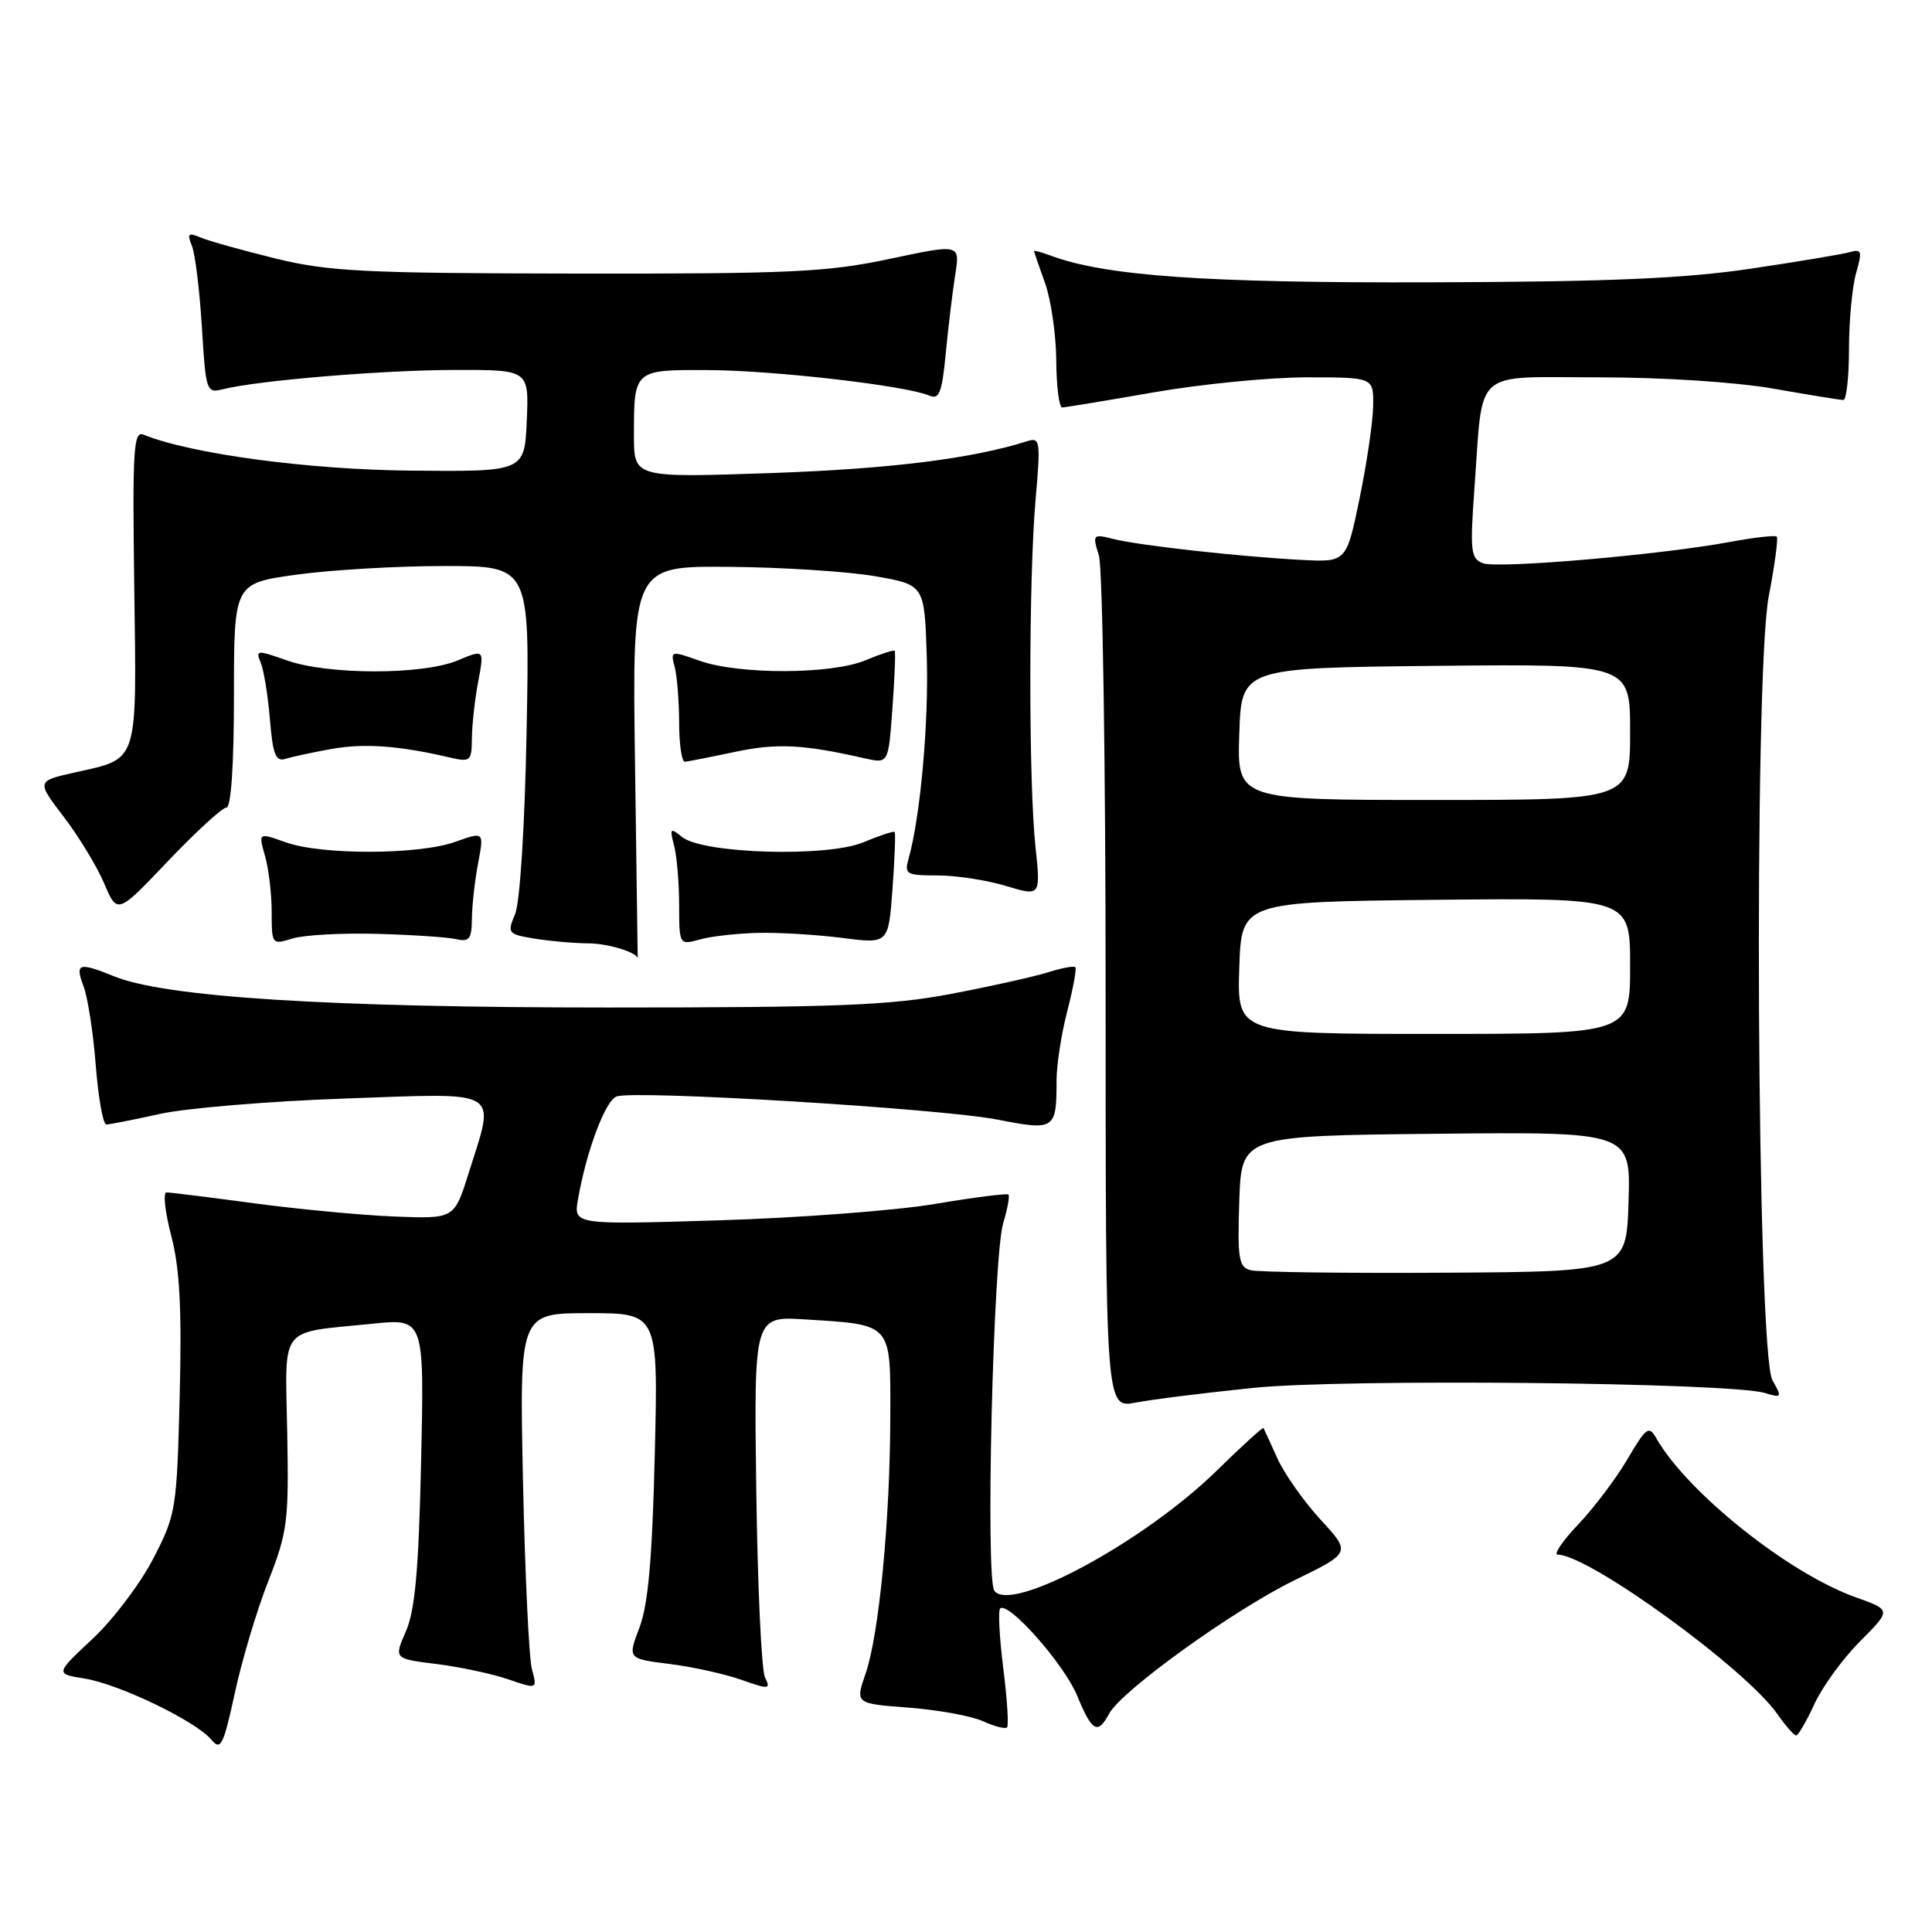 <?xml version="1.0" encoding="UTF-8" standalone="no"?>
<!DOCTYPE svg PUBLIC "-//W3C//DTD SVG 1.1//EN" "http://www.w3.org/Graphics/SVG/1.1/DTD/svg11.dtd" >
<svg xmlns="http://www.w3.org/2000/svg" xmlns:xlink="http://www.w3.org/1999/xlink" version="1.1" viewBox="0 0 256 256">
 <g >
 <path fill="currentColor"
d=" M 35.55 209.50 C 38.10 203.01 38.28 201.57 38.06 189.88 C 37.80 175.37 36.77 176.68 49.36 175.40 C 56.22 174.70 56.22 174.70 55.80 193.60 C 55.48 208.00 55.00 213.37 53.79 216.15 C 52.19 219.79 52.19 219.79 57.84 220.49 C 60.95 220.88 65.23 221.79 67.35 222.52 C 71.20 223.84 71.20 223.84 70.48 221.17 C 70.09 219.70 69.56 208.49 69.30 196.25 C 68.83 174.00 68.83 174.00 78.02 174.00 C 87.22 174.00 87.22 174.00 86.76 192.75 C 86.43 206.47 85.89 212.61 84.74 215.64 C 83.16 219.79 83.16 219.79 88.70 220.48 C 91.75 220.86 96.03 221.81 98.23 222.58 C 101.93 223.89 102.15 223.86 101.36 222.24 C 100.90 221.28 100.38 210.13 100.21 197.45 C 99.90 174.40 99.90 174.40 106.70 174.83 C 118.31 175.56 118.00 175.21 117.97 187.73 C 117.94 201.37 116.48 216.59 114.70 221.75 C 113.32 225.74 113.32 225.74 120.41 226.27 C 124.31 226.57 128.74 227.38 130.25 228.07 C 131.77 228.76 133.20 229.13 133.44 228.89 C 133.68 228.66 133.45 225.13 132.94 221.06 C 132.43 216.99 132.24 213.42 132.52 213.14 C 133.57 212.10 141.01 220.51 142.72 224.67 C 144.70 229.47 145.45 229.90 146.96 227.08 C 148.60 224.02 163.45 213.33 171.57 209.37 C 179.01 205.74 179.01 205.74 175.00 201.38 C 172.79 198.98 170.21 195.33 169.27 193.26 C 168.33 191.19 167.50 189.37 167.42 189.22 C 167.34 189.07 164.54 191.62 161.19 194.90 C 151.55 204.33 133.91 213.84 131.75 210.77 C 130.57 209.08 131.60 166.46 132.93 162.07 C 133.50 160.18 133.81 158.48 133.62 158.29 C 133.43 158.10 129.05 158.66 123.89 159.53 C 118.73 160.40 105.84 161.38 95.25 161.70 C 75.99 162.29 75.99 162.29 76.59 158.90 C 77.70 152.53 80.20 145.86 81.69 145.29 C 83.98 144.41 124.68 146.88 132.21 148.36 C 139.78 149.84 140.00 149.69 140.00 143.14 C 140.00 141.10 140.64 136.98 141.42 133.97 C 142.20 130.96 142.68 128.34 142.49 128.15 C 142.29 127.96 140.64 128.27 138.82 128.85 C 136.99 129.42 131.22 130.71 126.00 131.70 C 117.95 133.22 111.00 133.50 80.50 133.50 C 43.58 133.50 21.92 132.13 15.13 129.37 C 10.42 127.46 9.91 127.62 11.07 130.68 C 11.63 132.16 12.36 136.89 12.69 141.18 C 13.03 145.48 13.65 149.00 14.09 149.00 C 14.52 149.00 17.72 148.37 21.19 147.60 C 24.66 146.83 35.71 145.91 45.75 145.56 C 66.76 144.82 65.66 144.14 62.08 155.50 C 60.19 161.50 60.19 161.50 52.35 161.20 C 48.03 161.03 39.65 160.24 33.72 159.45 C 27.78 158.65 22.54 158.00 22.06 158.00 C 21.58 158.00 21.87 160.59 22.69 163.75 C 23.82 168.06 24.10 173.38 23.81 185.00 C 23.43 200.02 23.32 200.69 20.31 206.52 C 18.60 209.83 14.98 214.62 12.26 217.16 C 7.31 221.79 7.31 221.79 11.23 222.42 C 15.78 223.15 25.98 228.07 28.01 230.52 C 29.25 232.01 29.60 231.30 31.11 224.35 C 32.04 220.03 34.04 213.35 35.55 209.50 Z  M 240.43 225.77 C 241.49 223.47 244.22 219.73 246.49 217.46 C 250.61 213.33 250.61 213.33 245.92 211.66 C 237.01 208.50 223.54 197.74 219.44 190.53 C 218.50 188.86 218.10 189.16 215.65 193.34 C 214.14 195.91 211.20 199.81 209.11 202.01 C 207.02 204.20 205.81 206.00 206.41 206.00 C 210.50 206.00 231.28 221.08 235.50 227.11 C 236.60 228.68 237.72 229.96 238.00 229.96 C 238.28 229.95 239.37 228.07 240.43 225.77 Z  M 166.08 183.90 C 178.08 182.67 229.24 183.18 233.86 184.58 C 236.11 185.26 236.16 185.18 234.86 182.90 C 232.78 179.23 232.35 89.52 234.37 79.00 C 235.16 74.88 235.64 71.33 235.43 71.11 C 235.23 70.90 232.46 71.21 229.28 71.80 C 220.09 73.52 198.44 75.38 196.49 74.63 C 194.88 74.02 194.77 73.02 195.37 64.72 C 196.55 48.55 194.92 50.00 211.87 50.00 C 220.40 50.00 230.04 50.63 235.00 51.50 C 239.68 52.32 243.84 53.00 244.25 53.00 C 244.66 53.00 245.00 49.96 245.00 46.24 C 245.00 42.53 245.43 38.00 245.94 36.19 C 246.77 33.33 246.67 32.96 245.19 33.39 C 244.26 33.67 238.32 34.66 232.00 35.60 C 223.19 36.91 213.24 37.34 189.50 37.41 C 159.72 37.50 146.50 36.57 139.25 33.88 C 138.01 33.42 137.01 33.15 137.02 33.27 C 137.02 33.40 137.68 35.30 138.47 37.50 C 139.26 39.70 139.93 44.31 139.96 47.75 C 139.98 51.19 140.34 54.00 140.75 53.99 C 141.16 53.98 146.62 53.08 152.87 51.99 C 159.12 50.90 168.24 50.00 173.12 50.00 C 182.00 50.00 182.00 50.00 181.95 53.75 C 181.93 55.81 181.12 61.33 180.16 66.00 C 178.41 74.50 178.41 74.50 172.46 74.19 C 164.26 73.76 150.96 72.28 147.54 71.42 C 144.80 70.73 144.74 70.80 145.61 73.61 C 146.10 75.20 146.50 101.27 146.50 131.55 C 146.50 186.61 146.50 186.61 150.50 185.85 C 152.70 185.43 159.71 184.55 166.08 183.90 Z  M 84.14 101.00 C 83.78 75.00 83.78 75.00 96.64 75.11 C 103.71 75.17 112.42 75.73 116.00 76.36 C 122.50 77.50 122.50 77.50 122.80 87.00 C 123.08 95.70 121.96 108.19 120.40 113.75 C 119.81 115.84 120.08 116.00 124.22 116.00 C 126.68 116.00 130.76 116.62 133.29 117.39 C 137.90 118.78 137.90 118.78 137.20 112.14 C 136.29 103.50 136.30 76.79 137.22 66.19 C 137.90 58.42 137.83 57.92 136.11 58.46 C 128.81 60.78 117.95 62.13 102.25 62.68 C 84.00 63.31 84.00 63.31 84.00 57.74 C 84.00 48.96 83.96 48.99 93.86 49.04 C 102.50 49.07 120.07 51.10 123.11 52.41 C 124.46 52.99 124.81 52.09 125.32 46.80 C 125.65 43.34 126.22 38.66 126.57 36.41 C 127.22 32.32 127.22 32.32 117.86 34.31 C 109.60 36.06 104.75 36.29 76.50 36.25 C 48.21 36.21 43.57 35.98 36.50 34.25 C 32.10 33.17 27.63 31.92 26.58 31.47 C 24.95 30.78 24.77 30.95 25.43 32.58 C 25.86 33.63 26.45 38.47 26.75 43.32 C 27.27 51.90 27.35 52.13 29.57 51.57 C 34.19 50.41 50.77 49.03 60.30 49.02 C 70.09 49.00 70.09 49.00 69.80 55.75 C 69.50 62.50 69.50 62.50 54.50 62.36 C 40.85 62.24 25.27 60.14 19.00 57.59 C 17.69 57.05 17.54 59.61 17.79 77.83 C 18.11 101.47 18.44 100.44 9.94 102.35 C 4.83 103.50 4.83 103.50 8.45 108.24 C 10.44 110.84 12.85 114.81 13.81 117.07 C 15.55 121.16 15.55 121.16 22.28 114.08 C 25.99 110.19 29.47 107.00 30.01 107.00 C 30.62 107.00 31.00 101.27 31.00 92.15 C 31.00 77.30 31.00 77.30 39.25 76.15 C 43.79 75.52 52.61 75.00 58.85 75.00 C 70.20 75.00 70.20 75.00 69.78 96.75 C 69.54 109.49 68.90 119.59 68.25 121.13 C 67.19 123.65 67.29 123.79 70.82 124.37 C 72.84 124.70 76.08 124.99 78.00 125.00 C 80.57 125.02 84.38 126.18 84.50 126.98 C 84.50 126.99 84.34 115.30 84.14 101.00 Z  M 50.00 123.74 C 54.67 123.87 59.40 124.19 60.50 124.45 C 62.18 124.84 62.51 124.39 62.53 121.71 C 62.55 119.94 62.92 116.63 63.36 114.34 C 64.14 110.19 64.14 110.19 60.32 111.55 C 55.48 113.28 42.62 113.31 37.86 111.61 C 34.23 110.31 34.23 110.31 35.11 113.40 C 35.60 115.10 36.00 118.45 36.00 120.85 C 36.00 125.16 36.04 125.20 38.75 124.36 C 40.26 123.89 45.33 123.61 50.00 123.74 Z  M 100.50 123.61 C 103.25 123.55 108.25 123.85 111.61 124.28 C 117.73 125.07 117.73 125.07 118.26 117.78 C 118.55 113.78 118.68 110.38 118.55 110.24 C 118.42 110.09 116.55 110.71 114.40 111.61 C 109.59 113.62 93.08 113.13 90.35 110.89 C 88.82 109.64 88.72 109.74 89.31 112.00 C 89.68 113.38 89.98 116.91 89.99 119.87 C 90.00 125.23 90.00 125.23 92.75 124.48 C 94.26 124.06 97.75 123.67 100.50 123.61 Z  M 44.00 99.23 C 48.28 98.47 52.86 98.80 59.50 100.35 C 62.36 101.02 62.50 100.90 62.53 97.77 C 62.55 95.97 62.93 92.59 63.37 90.27 C 64.17 86.03 64.17 86.03 60.62 87.52 C 56.01 89.44 43.49 89.44 38.02 87.51 C 34.06 86.11 33.84 86.13 34.53 87.76 C 34.94 88.72 35.50 92.10 35.76 95.28 C 36.16 100.04 36.53 100.97 37.87 100.54 C 38.77 100.26 41.52 99.67 44.00 99.23 Z  M 97.43 99.62 C 102.97 98.45 106.45 98.63 114.61 100.49 C 117.72 101.19 117.72 101.19 118.25 93.85 C 118.55 89.81 118.68 86.38 118.55 86.24 C 118.42 86.09 116.68 86.65 114.69 87.49 C 110.16 89.38 97.89 89.41 92.66 87.54 C 88.91 86.21 88.83 86.23 89.39 88.34 C 89.71 89.53 89.98 92.86 89.99 95.75 C 89.99 98.64 90.34 100.97 90.75 100.94 C 91.16 100.90 94.17 100.31 97.43 99.62 Z  M 165.71 168.31 C 164.14 167.90 163.96 166.79 164.21 159.17 C 164.50 150.50 164.50 150.50 190.29 150.23 C 216.08 149.97 216.08 149.97 215.79 159.23 C 215.50 168.50 215.50 168.50 191.50 168.64 C 178.30 168.72 166.70 168.57 165.71 168.31 Z  M 164.21 128.25 C 164.50 119.50 164.50 119.50 190.25 119.23 C 216.00 118.97 216.00 118.97 216.00 127.98 C 216.00 137.00 216.00 137.00 189.96 137.00 C 163.92 137.00 163.92 137.00 164.21 128.25 Z  M 164.21 97.25 C 164.50 88.50 164.50 88.50 190.25 88.23 C 216.00 87.97 216.00 87.97 216.00 96.98 C 216.00 106.00 216.00 106.00 189.96 106.00 C 163.92 106.00 163.92 106.00 164.21 97.25 Z "/>
</g>
</svg>